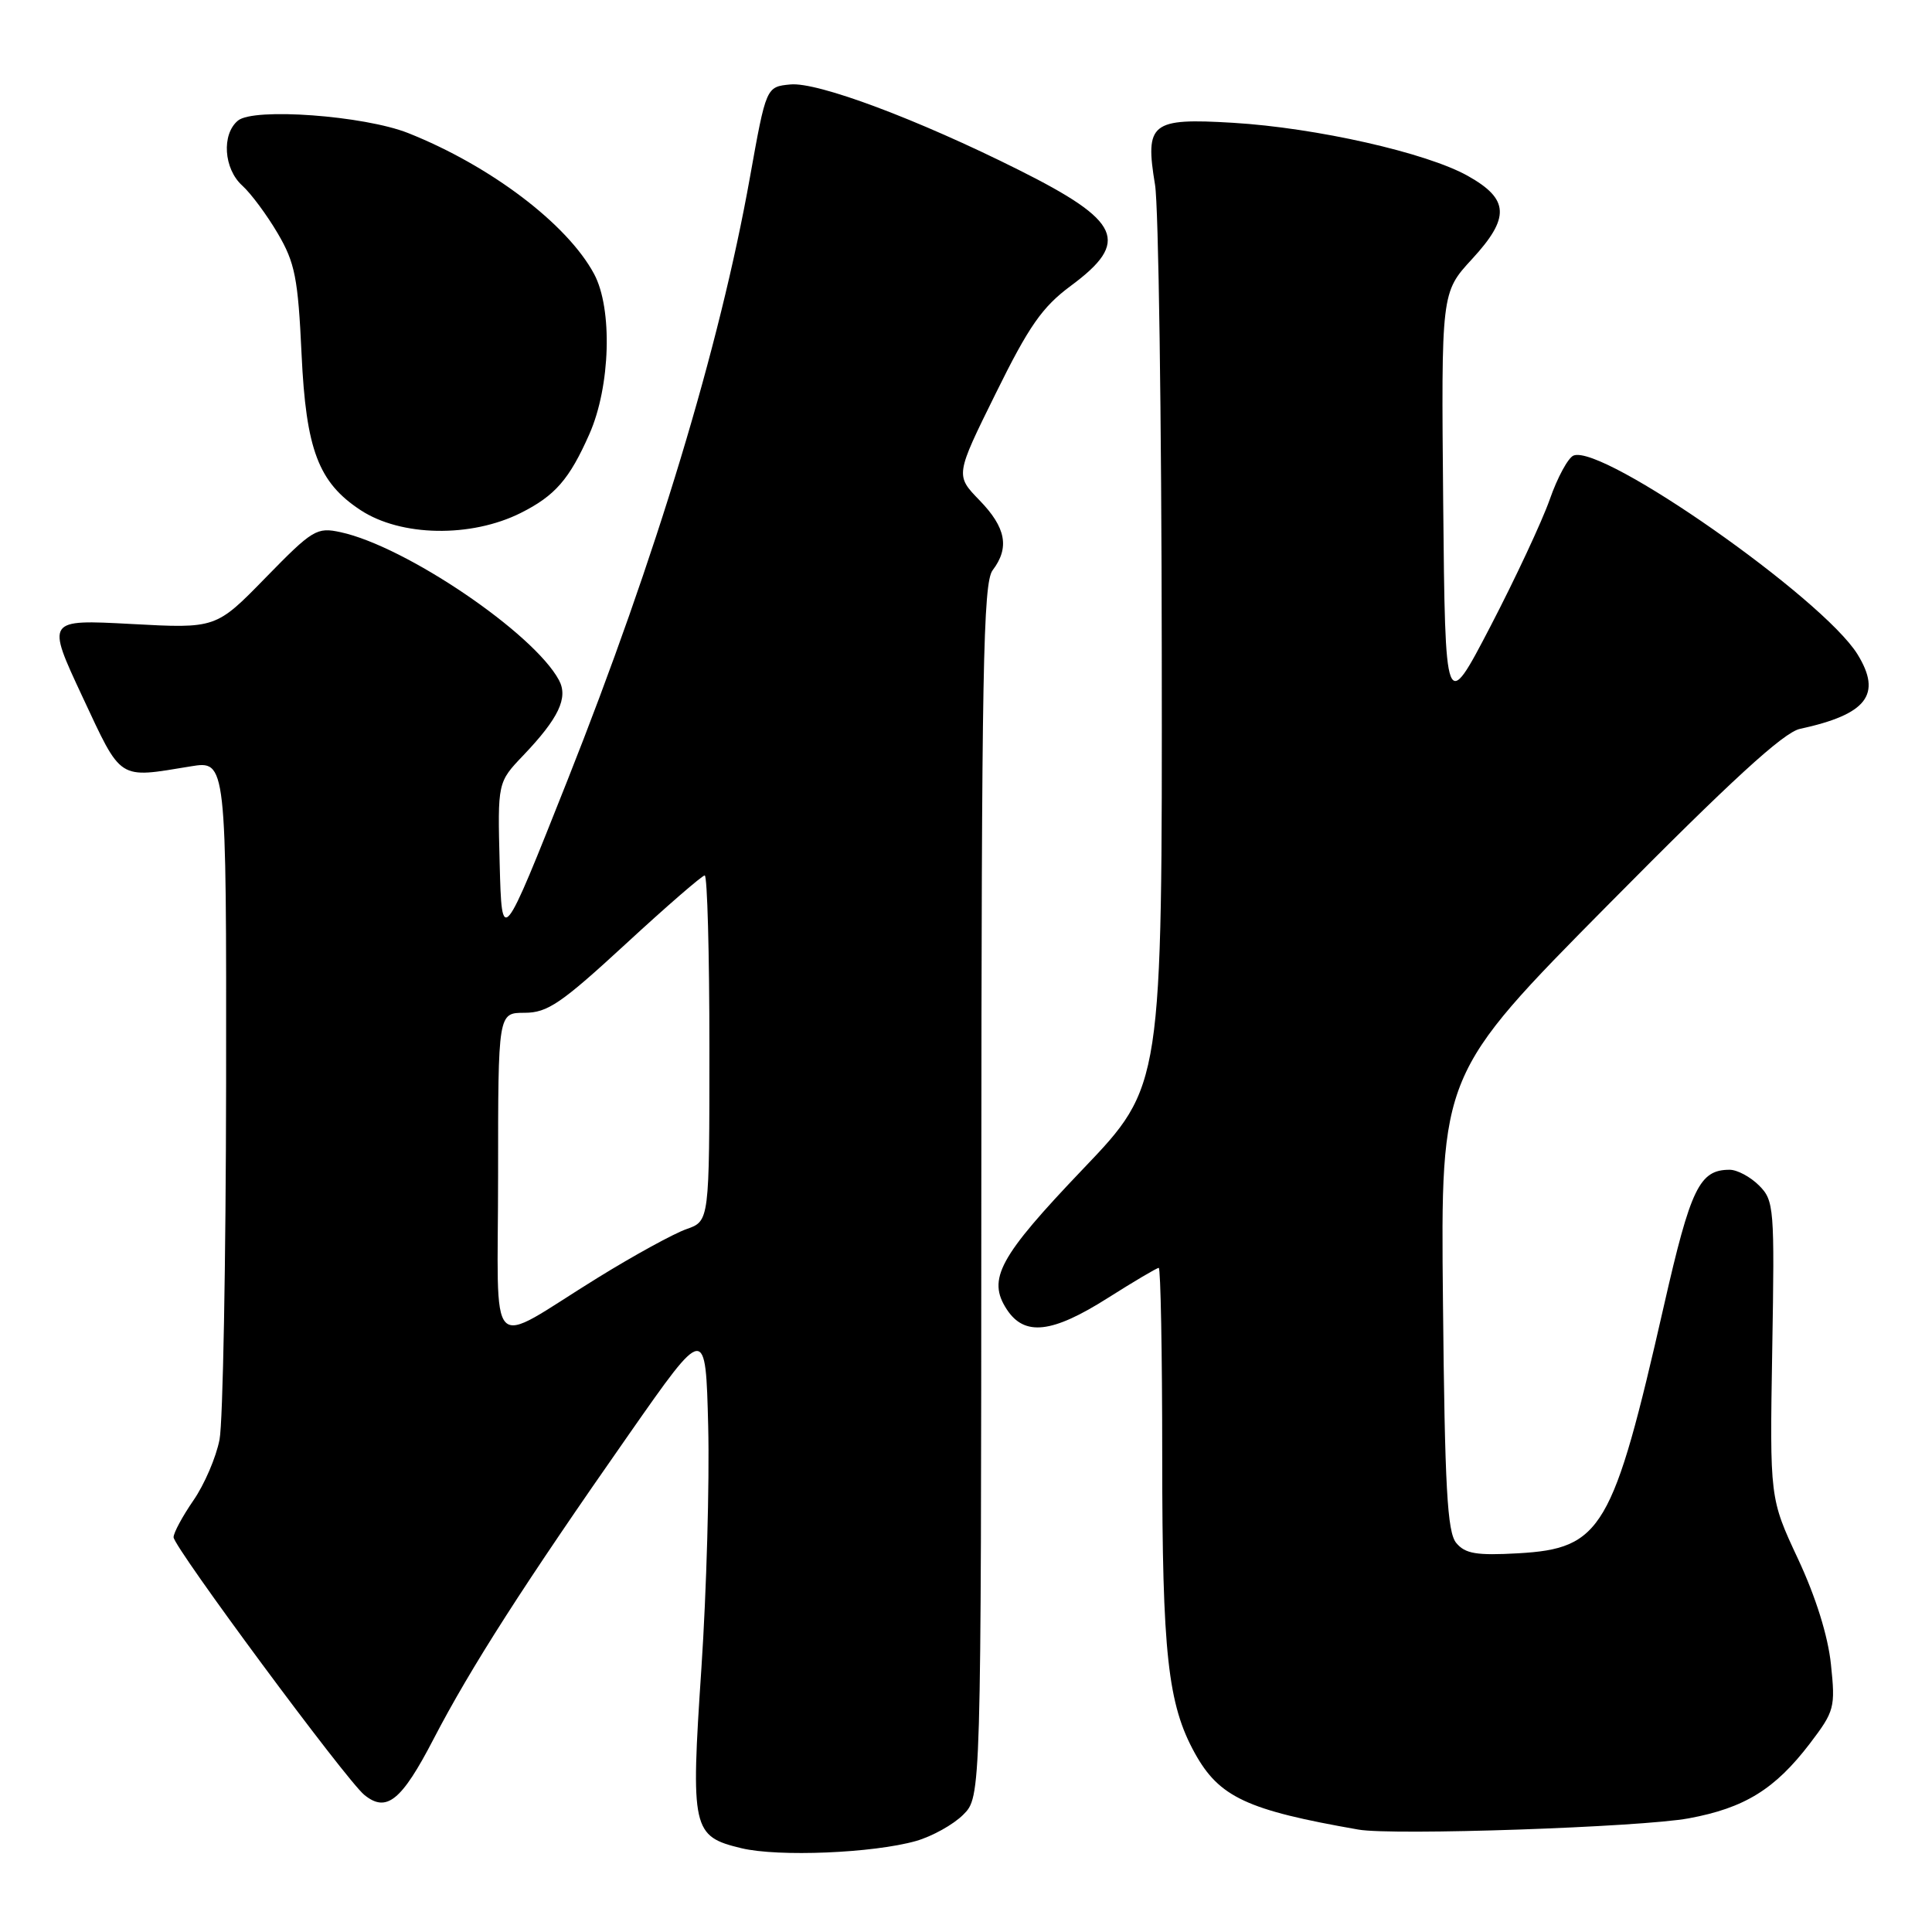 <?xml version="1.0" encoding="UTF-8" standalone="no"?>
<!DOCTYPE svg PUBLIC "-//W3C//DTD SVG 1.1//EN" "http://www.w3.org/Graphics/SVG/1.1/DTD/svg11.dtd" >
<svg xmlns="http://www.w3.org/2000/svg" xmlns:xlink="http://www.w3.org/1999/xlink" version="1.1" viewBox="0 0 256 256">
 <g >
 <path fill="currentColor"
d=" M 121.38 243.94 C 123.51 243.33 126.32 241.77 127.63 240.46 C 130.00 238.09 130.00 238.09 130.03 157.80 C 130.06 88.78 130.27 77.23 131.53 75.56 C 133.80 72.57 133.30 69.90 129.79 66.29 C 126.58 62.98 126.58 62.98 131.94 52.13 C 136.34 43.20 138.10 40.68 141.88 37.88 C 149.79 32.03 148.57 29.31 135.00 22.52 C 121.54 15.78 108.33 10.84 104.73 11.19 C 101.52 11.50 101.52 11.50 99.37 23.50 C 95.34 46.03 86.94 73.78 75.19 103.40 C 66.50 125.30 66.50 125.30 66.21 114.48 C 65.93 103.66 65.93 103.66 69.35 100.08 C 74.02 95.18 75.32 92.46 74.07 90.13 C 70.73 83.89 53.77 72.39 45.14 70.52 C 41.97 69.83 41.43 70.16 35.20 76.54 C 28.62 83.29 28.62 83.29 17.38 82.68 C 6.14 82.08 6.14 82.08 10.91 92.29 C 16.18 103.55 15.55 103.14 25.25 101.55 C 30.00 100.77 30.00 100.77 29.96 143.64 C 29.93 167.21 29.54 188.41 29.09 190.75 C 28.64 193.09 27.08 196.72 25.63 198.81 C 24.19 200.90 23.00 203.10 23.00 203.69 C 23.00 204.98 45.88 235.89 48.27 237.83 C 51.21 240.23 53.20 238.63 57.45 230.43 C 62.37 220.96 69.41 209.96 83.37 190.01 C 93.50 175.52 93.50 175.52 93.84 189.01 C 94.02 196.43 93.62 210.84 92.94 221.04 C 91.51 242.43 91.71 243.33 98.25 244.90 C 103.15 246.07 115.71 245.55 121.38 243.94 Z  M 223.76 240.94 C 231.17 239.57 235.19 237.09 239.83 231.01 C 243.08 226.74 243.21 226.25 242.61 220.54 C 242.22 216.77 240.60 211.60 238.24 206.55 C 234.50 198.55 234.50 198.55 234.83 178.86 C 235.15 160.01 235.08 159.08 233.08 157.08 C 231.94 155.94 230.19 155.00 229.19 155.00 C 225.19 155.00 224.03 157.39 220.48 173.00 C 213.72 202.69 212.25 205.19 201.16 205.82 C 195.64 206.13 194.15 205.88 192.96 204.45 C 191.77 203.02 191.44 197.14 191.20 172.50 C 190.89 142.31 190.89 142.31 213.20 119.77 C 229.36 103.43 236.33 97.05 238.50 96.58 C 247.38 94.66 249.41 92.03 246.13 86.70 C 241.52 79.26 212.40 58.86 208.51 60.36 C 207.80 60.63 206.37 63.25 205.35 66.18 C 204.32 69.10 200.78 76.67 197.49 83.00 C 191.50 94.50 191.50 94.50 191.23 66.63 C 190.97 38.76 190.97 38.76 195.05 34.33 C 200.11 28.84 199.99 26.39 194.50 23.31 C 189.04 20.24 174.40 16.93 163.36 16.27 C 152.51 15.62 151.69 16.28 153.05 24.50 C 153.51 27.25 153.91 55.24 153.94 86.71 C 154.00 143.91 154.00 143.91 143.54 154.86 C 132.36 166.57 130.78 169.49 133.41 173.51 C 135.76 177.09 139.41 176.67 146.79 171.99 C 150.25 169.80 153.29 168.00 153.54 168.00 C 153.79 168.00 154.00 179.23 154.00 192.95 C 154.00 219.08 154.74 225.83 158.32 232.30 C 161.55 238.14 165.22 239.85 180.00 242.43 C 184.58 243.24 217.41 242.11 223.76 240.94 Z  M 69.00 67.97 C 73.55 65.69 75.45 63.51 78.10 57.51 C 80.89 51.20 81.19 40.90 78.72 36.30 C 75.16 29.67 64.97 21.96 54.08 17.63 C 48.24 15.32 33.62 14.24 31.53 15.98 C 29.34 17.79 29.64 22.37 32.10 24.59 C 33.26 25.64 35.38 28.50 36.81 30.94 C 39.09 34.82 39.49 36.86 39.96 46.94 C 40.55 59.59 42.19 63.92 47.77 67.59 C 53.12 71.11 62.40 71.27 69.00 67.97 Z  M 66.00 155.64 C 66.00 134.20 66.00 134.20 69.51 134.20 C 72.55 134.20 74.36 132.96 82.89 125.10 C 88.32 120.09 93.04 116.00 93.38 116.00 C 93.72 116.00 94.00 126.31 94.00 138.90 C 94.00 161.80 94.00 161.80 90.97 162.86 C 89.30 163.44 84.01 166.34 79.22 169.30 C 64.24 178.55 66.00 180.37 66.00 155.64 Z "/>
</g>
</svg>